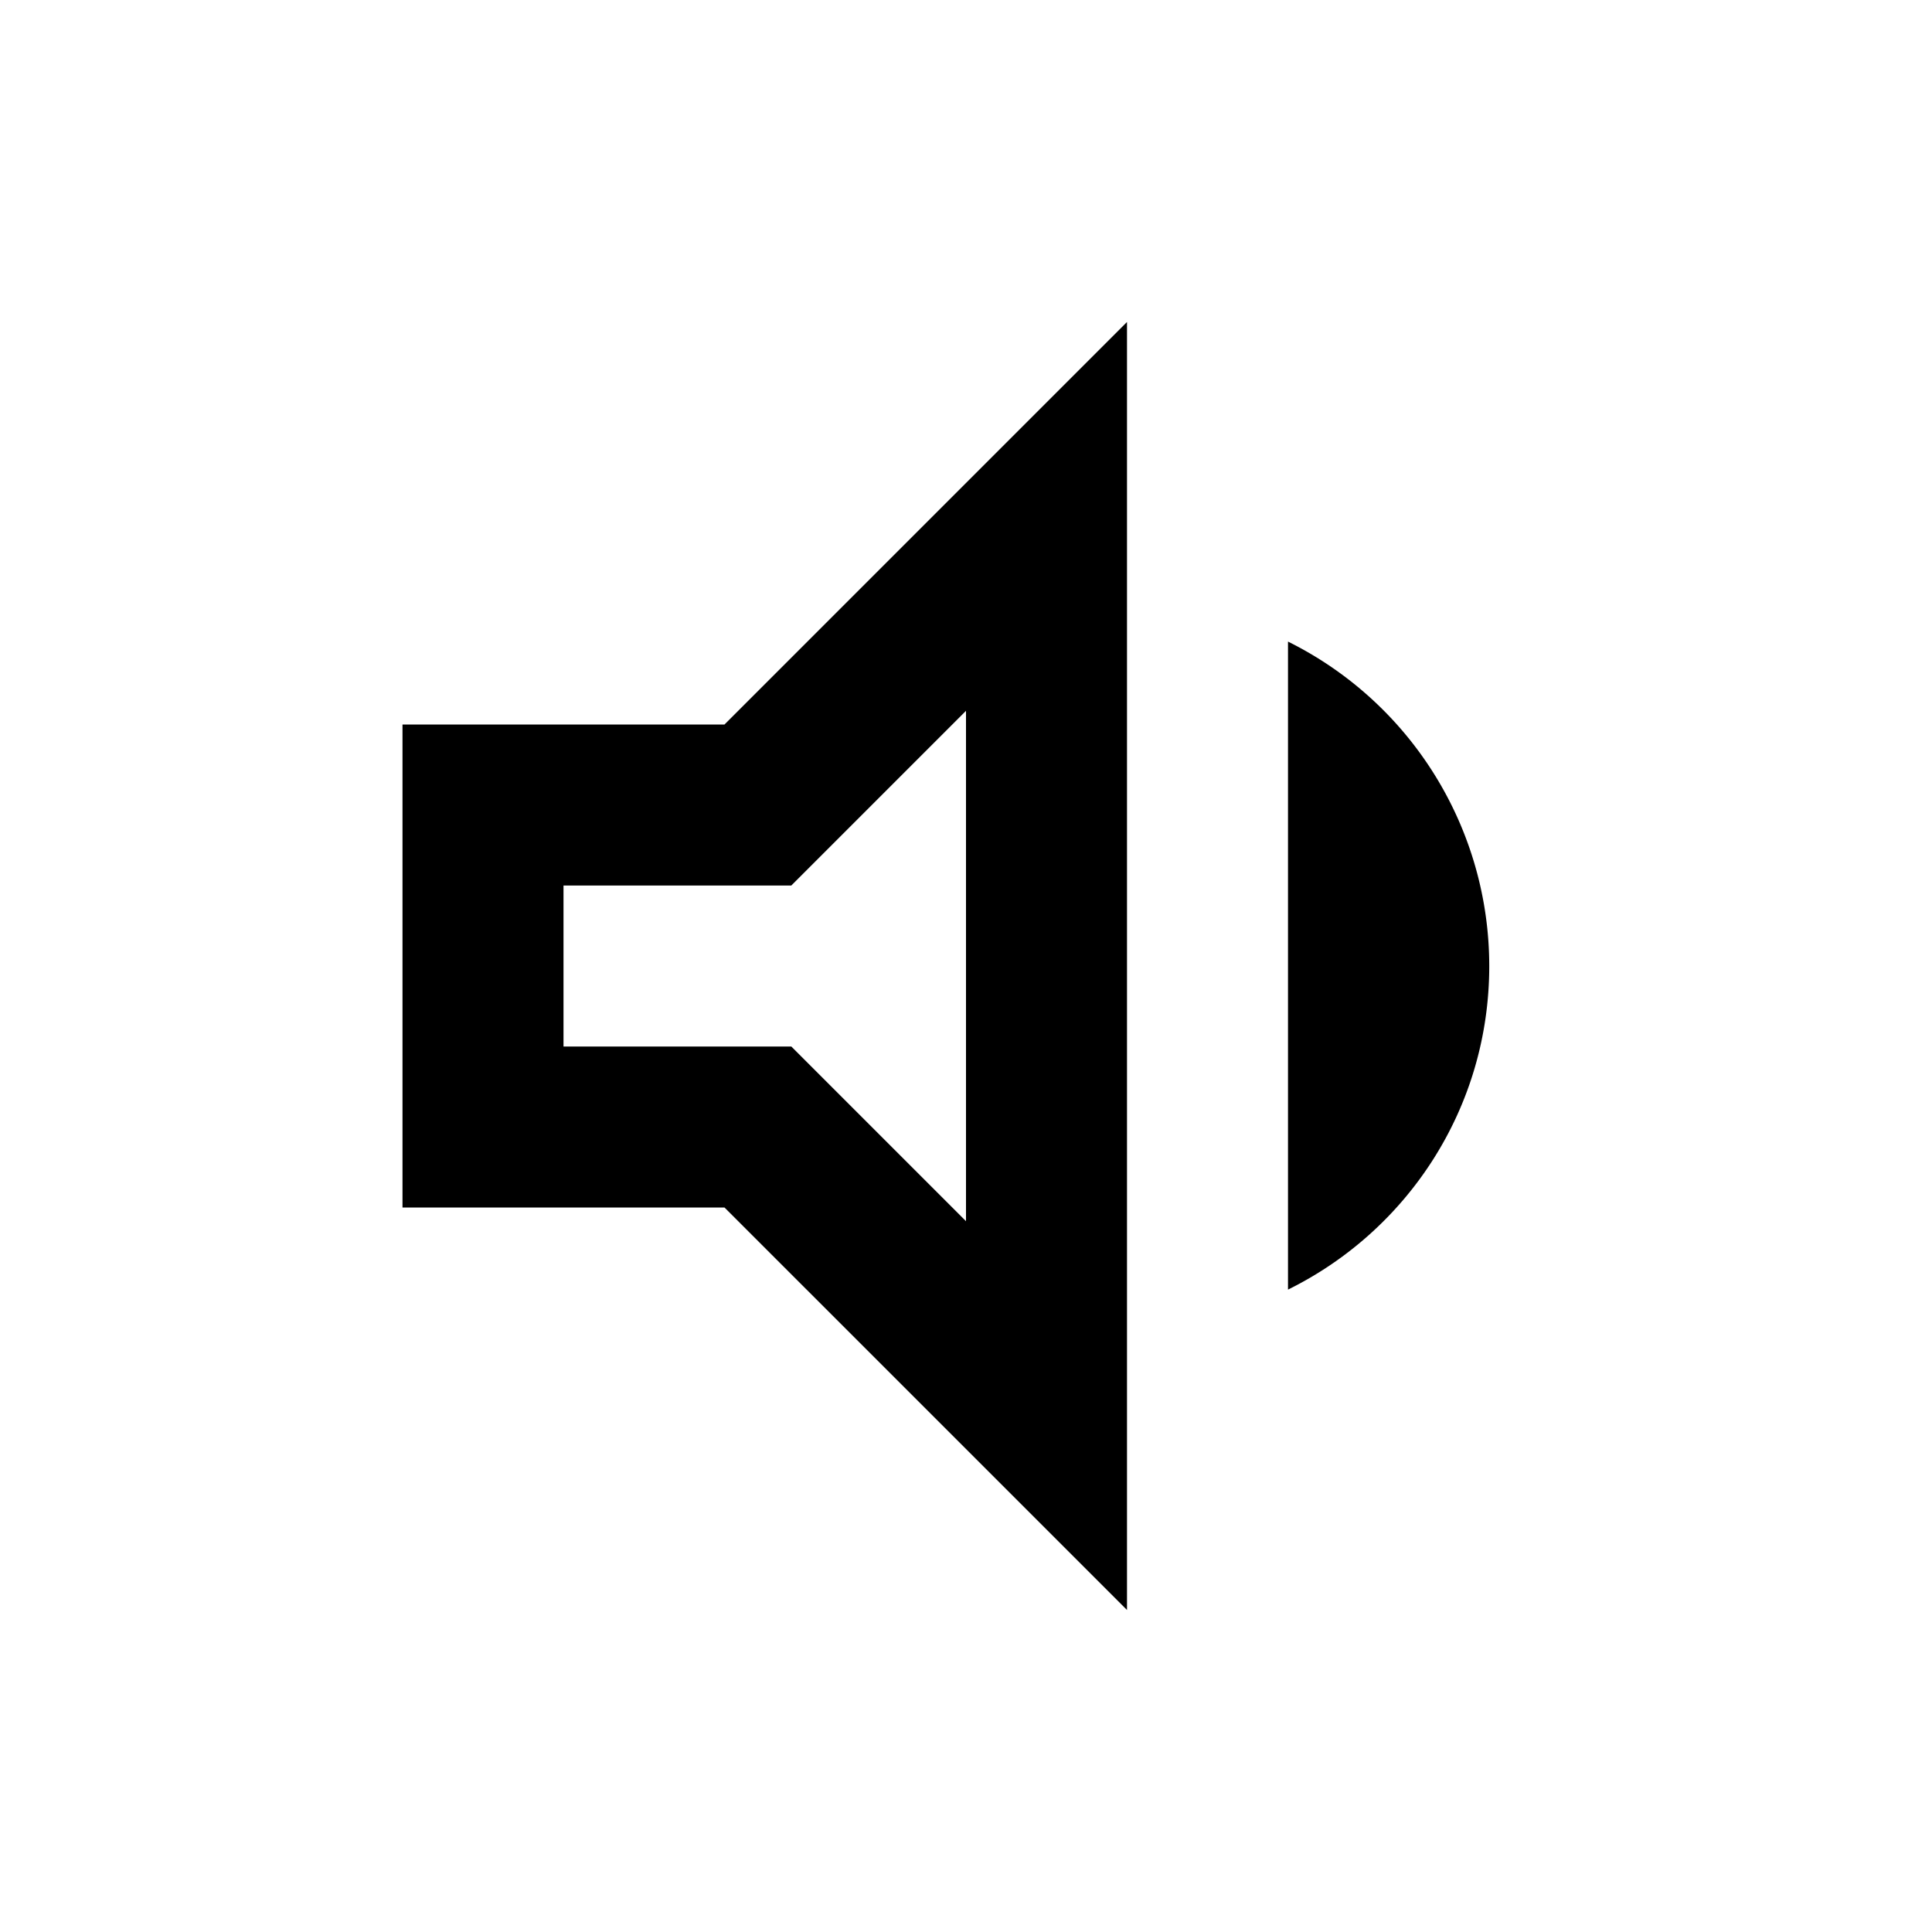 <svg xmlns="http://www.w3.org/2000/svg" width="24" height="24" viewBox="0 0 24 24"><path d="M16 7.97v8.05c1.48-.73 2.5-2.25 2.5-4.02A4.5 4.5 0 0 0 16 7.97zM5 9v6h4l5 5V4L9 9H5zm7-.17v6.34L9.83 13H7v-2h2.83L12 8.83z"/><path d="M0 0h24v24H0z" fill="none"/></svg>